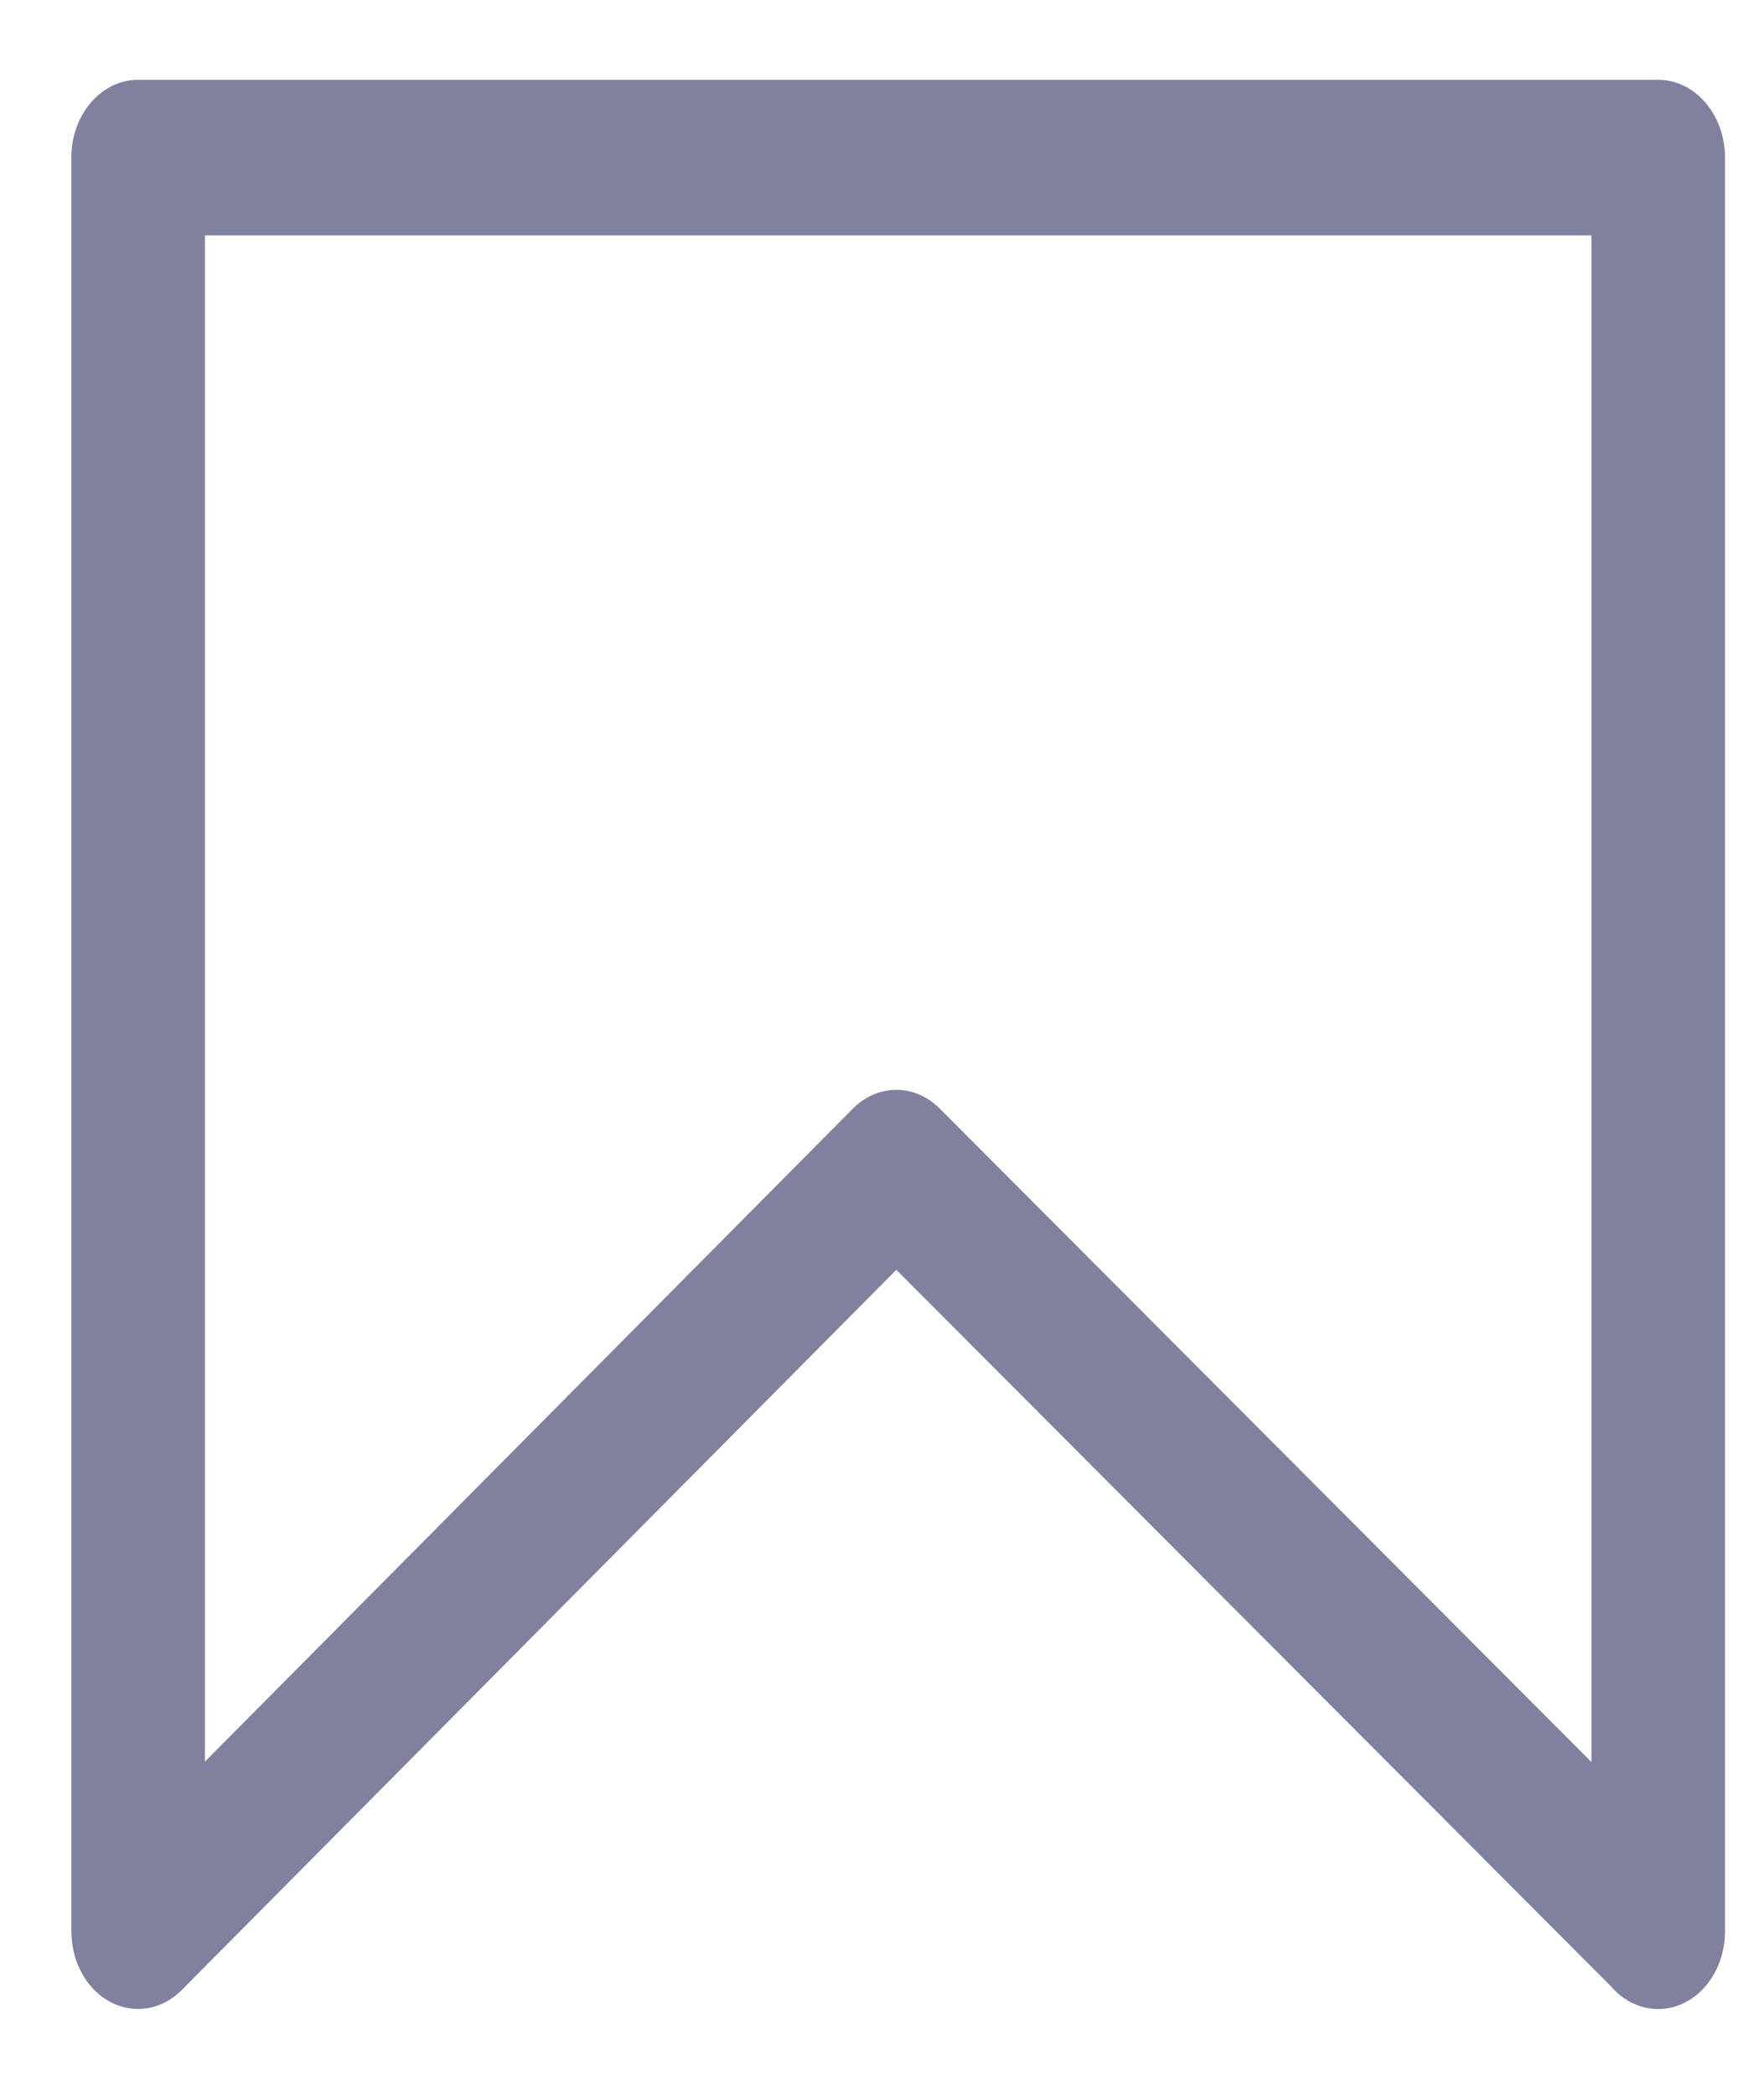 <svg width="16" height="19" viewBox="0 0 16 19" fill="none" xmlns="http://www.w3.org/2000/svg">
<path d="M1.252 0.724H15.04C15.375 0.724 15.646 1.04 15.646 1.429V17.517C15.646 17.907 15.374 18.222 15.04 18.222C14.872 18.222 14.72 18.142 14.61 18.014L8.13 11.517L1.648 18.05C1.396 18.303 1.014 18.272 0.795 17.979C0.696 17.846 0.648 17.681 0.648 17.519H0.647V1.429C0.647 1.04 0.918 0.724 1.252 0.724ZM14.434 2.135H1.859V15.978L7.729 10.062C7.952 9.831 8.293 9.823 8.525 10.056L14.435 15.982V2.135H14.434Z" fill="#7F819E"/>
</svg>
